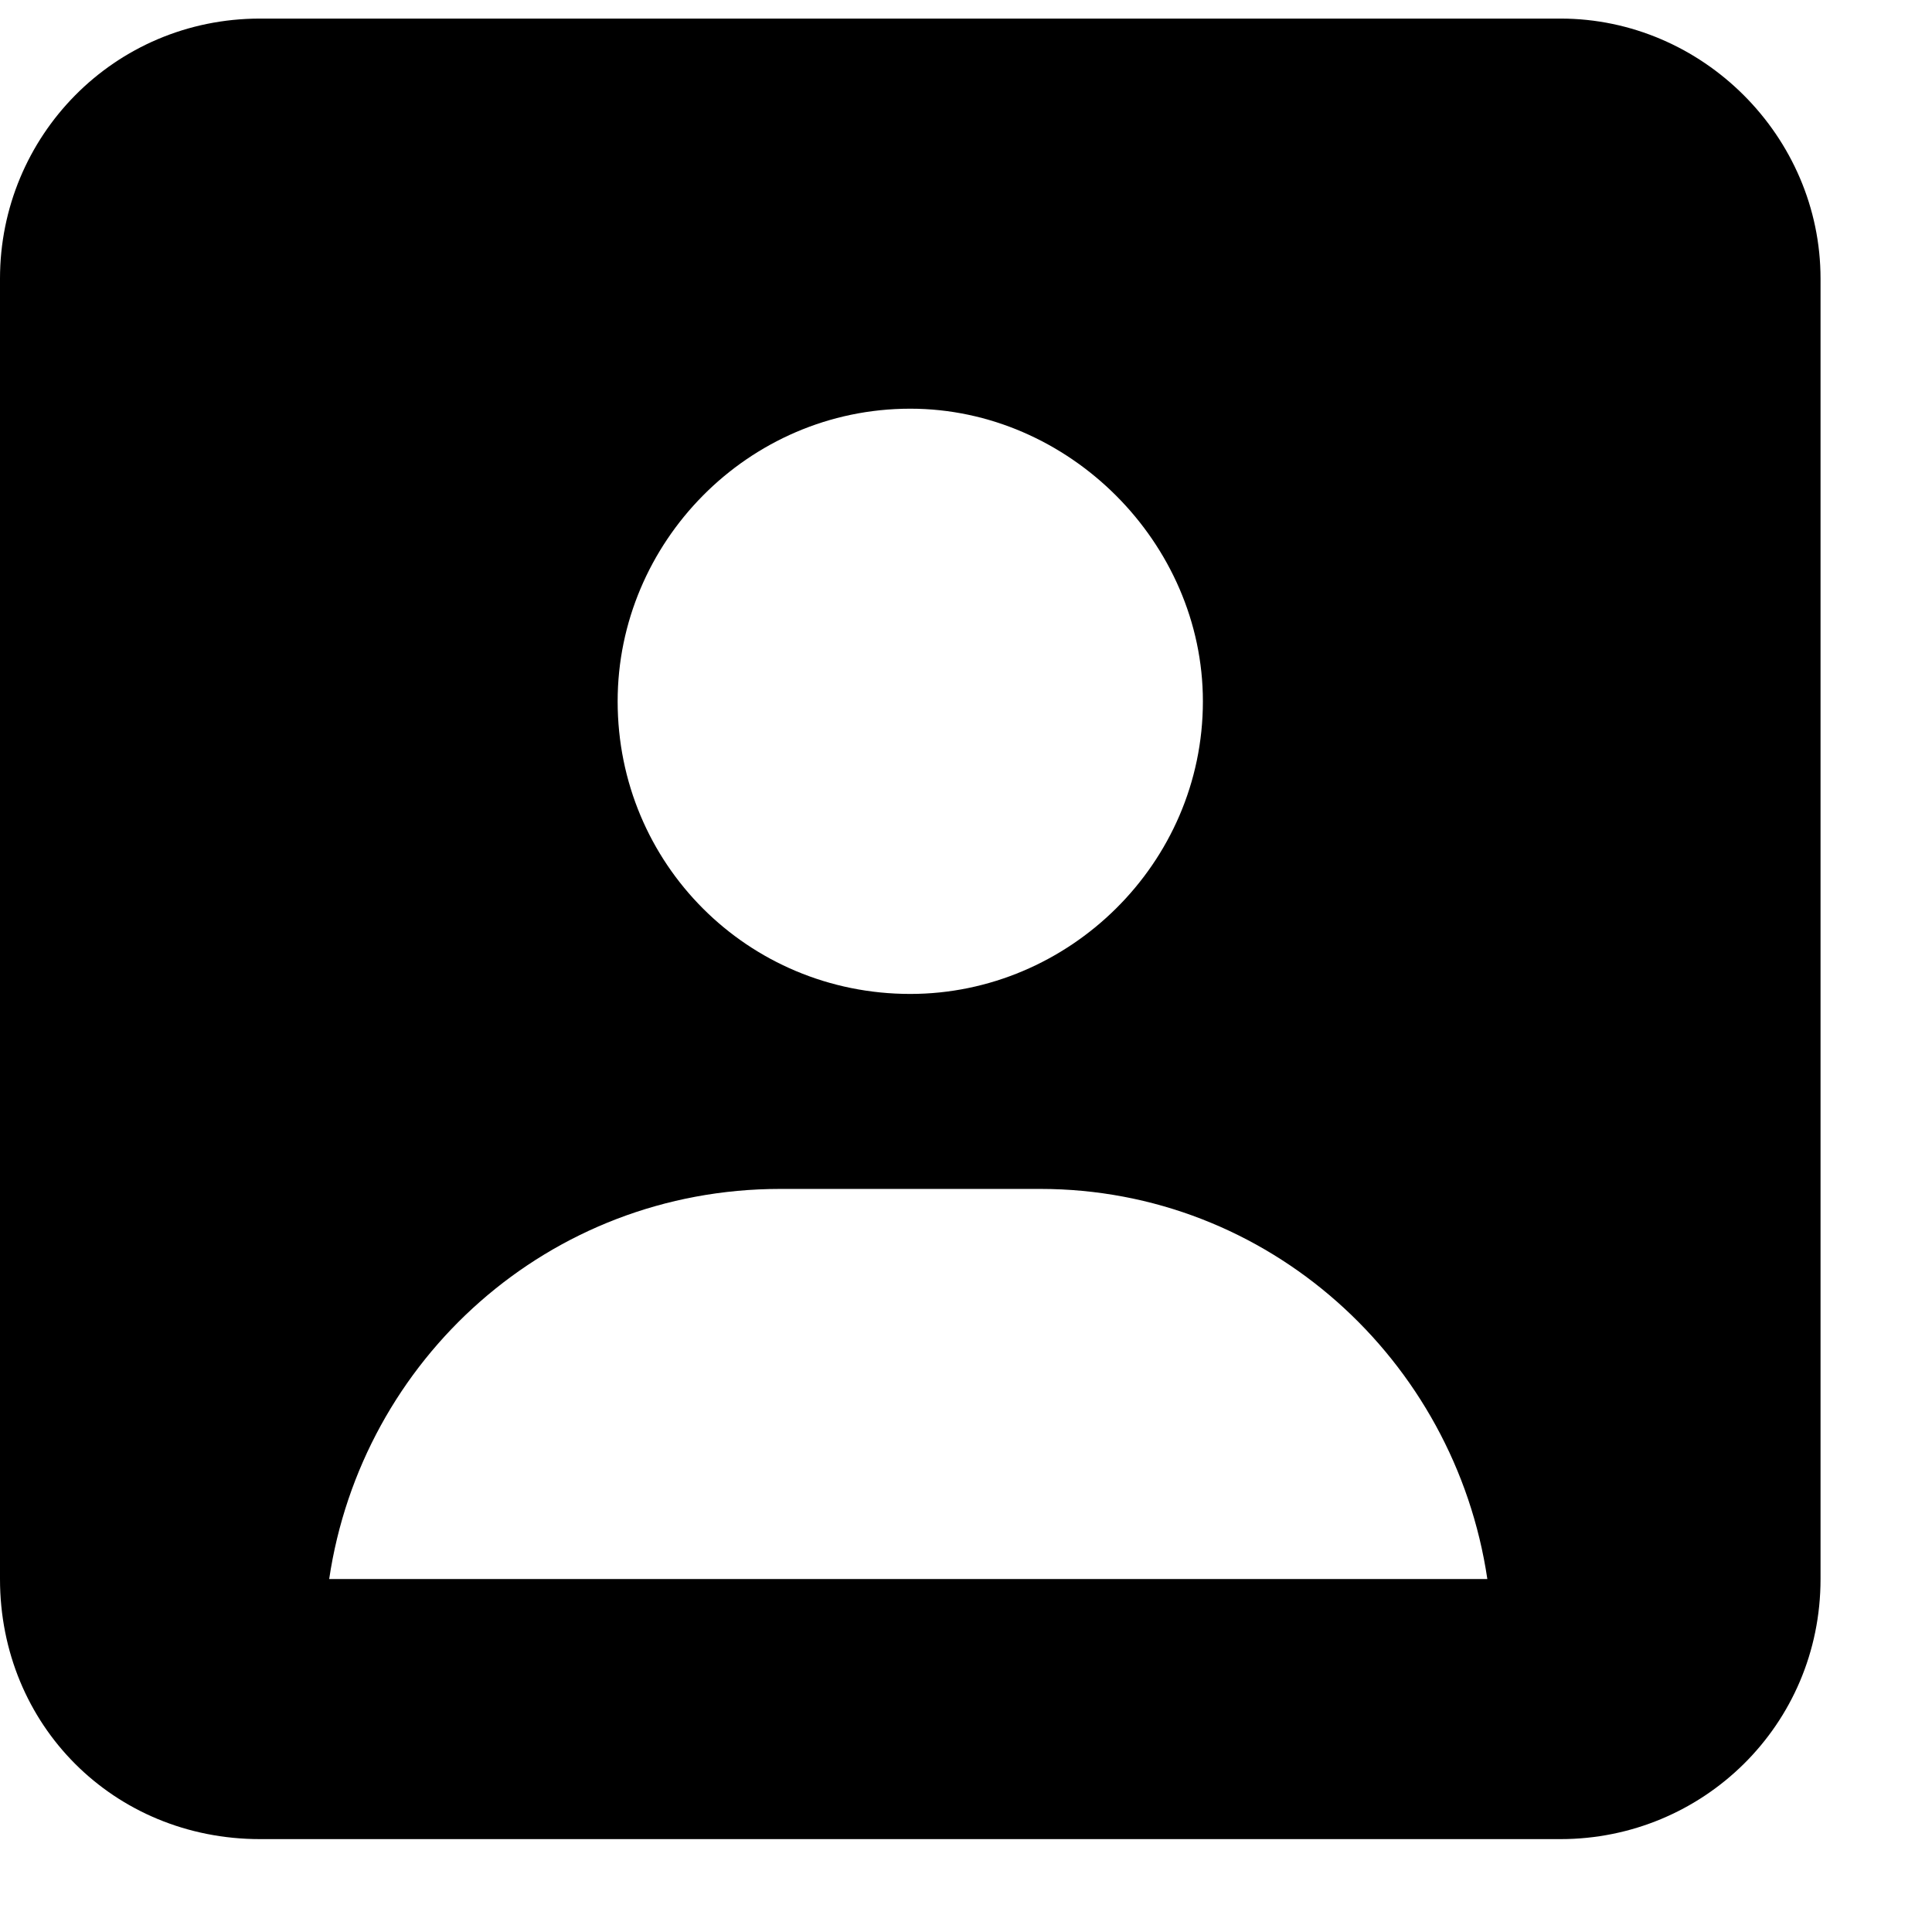 <svg width="13" height="13" viewBox="0 0 13 13" fill="currentColor" xmlns="http://www.w3.org/2000/svg">
<path d="M10.5 0.125H1.75C0.766 0.125 0 0.918 0 1.875V10.625C0 11.609 0.766 12.375 1.75 12.375H10.5C11.457 12.375 12.25 11.609 12.25 10.625V1.875C12.25 0.918 11.457 0.125 10.5 0.125ZM6.125 2.75C7.191 2.75 8.094 3.652 8.094 4.719C8.094 5.812 7.191 6.688 6.125 6.688C5.031 6.688 4.156 5.812 4.156 4.719C4.156 3.652 5.031 2.75 6.125 2.75ZM2.215 10.625C2.434 9.148 3.691 8 5.25 8H7C8.531 8 9.789 9.148 10.008 10.625H2.215Z" fill="currentColor"/>
</svg>
